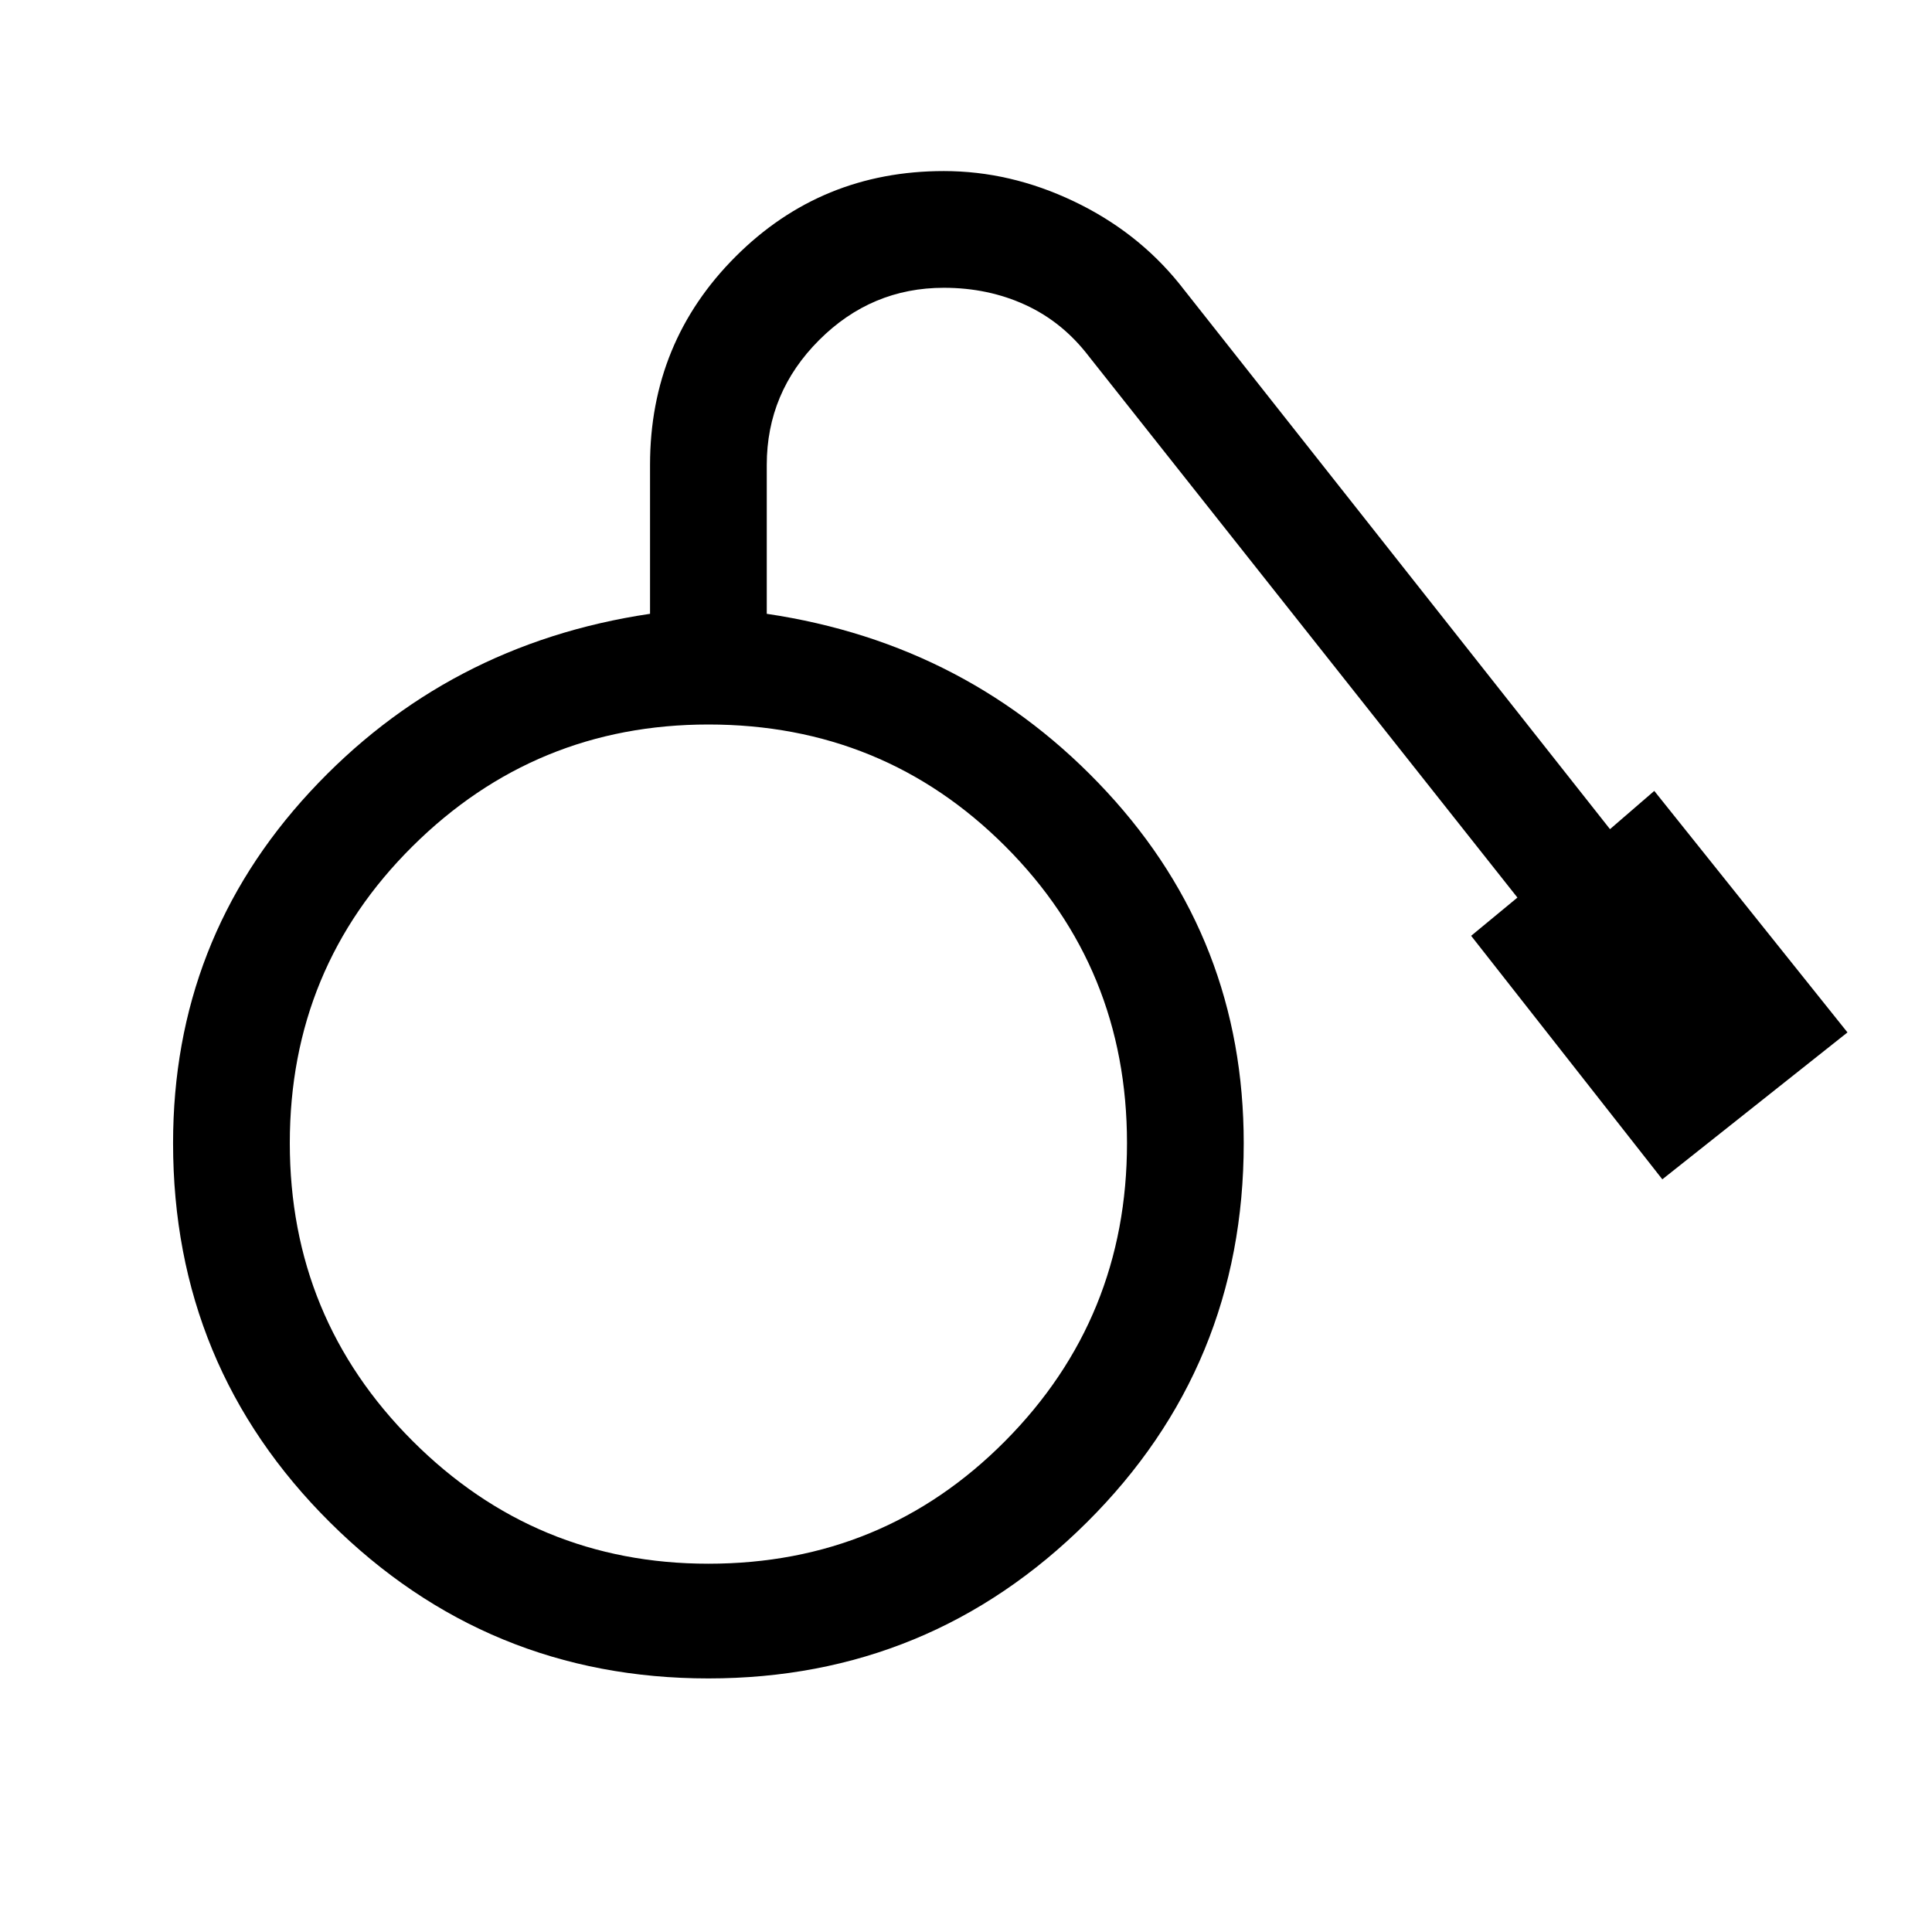 <svg xmlns="http://www.w3.org/2000/svg" height="48" width="48"><path d="M17.6 41.7Q12.1 41.7 8.2 37.825Q4.3 33.95 4.3 28.4Q4.3 23.35 7.7 19.675Q11.1 16 16.15 15.25V11.55Q16.15 8.5 18.275 6.375Q20.4 4.25 23.45 4.25Q25.1 4.25 26.675 5Q28.25 5.75 29.3 7.05L40 20.6L41.1 19.65L45.9 25.65L41.3 29.3L36.55 23.25L37.7 22.3L27.05 8.85Q26.4 8 25.475 7.575Q24.55 7.15 23.45 7.15Q21.65 7.15 20.35 8.45Q19.05 9.75 19.05 11.55V15.25Q24.1 16 27.5 19.675Q30.9 23.35 30.9 28.4Q30.9 33.95 27 37.825Q23.1 41.7 17.6 41.7ZM17.6 38.85Q21.95 38.85 24.975 35.8Q28 32.75 28 28.4Q28 24.05 24.975 21.025Q21.95 18 17.6 18Q13.3 18 10.25 21.025Q7.2 24.05 7.2 28.4Q7.2 32.75 10.25 35.8Q13.3 38.85 17.6 38.85Z"/></svg>